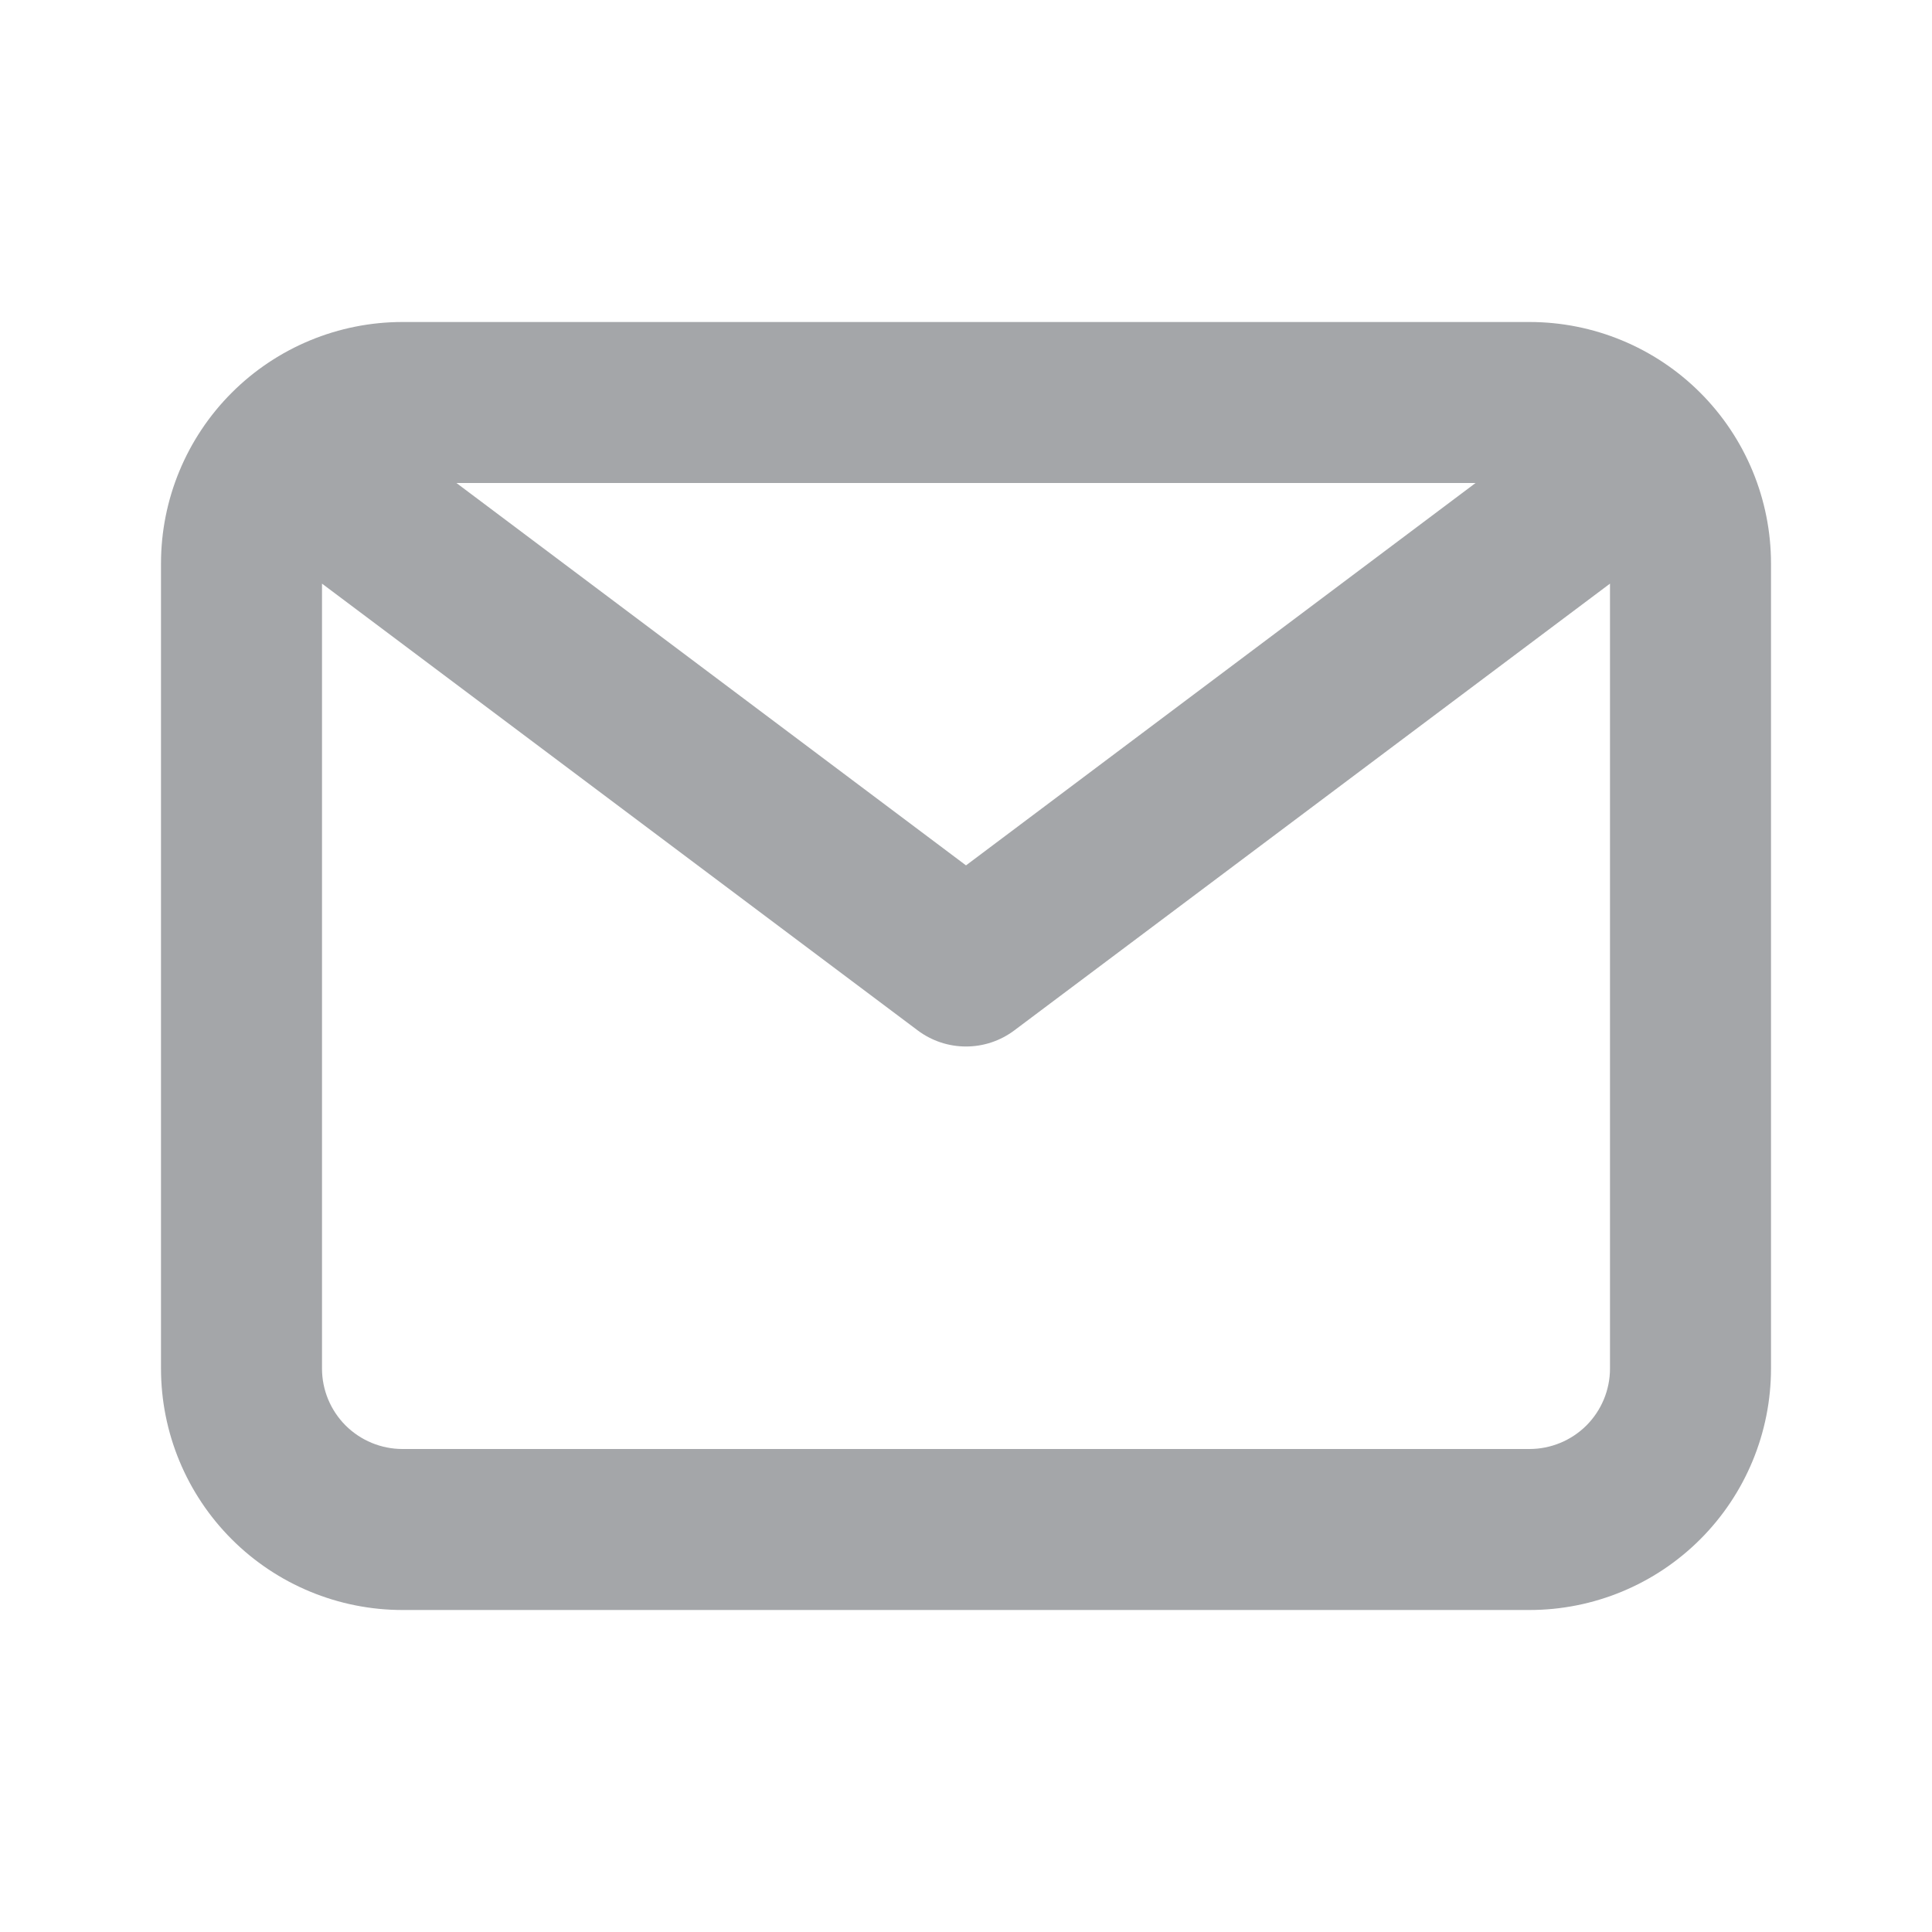 <svg width="36" height="36" viewBox="0 0 36 36" fill="none" xmlns="http://www.w3.org/2000/svg">
<path d="M28.5 6H7.5C6.307 6 5.162 6.474 4.318 7.318C3.474 8.162 3 9.307 3 10.5V25.5C3 26.694 3.474 27.838 4.318 28.682C5.162 29.526 6.307 30 7.5 30H28.5C29.694 30 30.838 29.526 31.682 28.682C32.526 27.838 33 26.694 33 25.5V10.5C33 9.307 32.526 8.162 31.682 7.318C30.838 6.474 29.694 6 28.5 6ZM27.495 9L18 16.125L8.505 9H27.495ZM28.5 27H7.5C7.102 27 6.721 26.842 6.439 26.561C6.158 26.279 6 25.898 6 25.5V10.875L17.1 19.2C17.36 19.395 17.675 19.5 18 19.5C18.325 19.5 18.64 19.395 18.9 19.2L30 10.875V25.5C30 25.898 29.842 26.279 29.561 26.561C29.279 26.842 28.898 27 28.5 27Z" fill="#5F6368" fill-opacity="0.57"/>
</svg>
